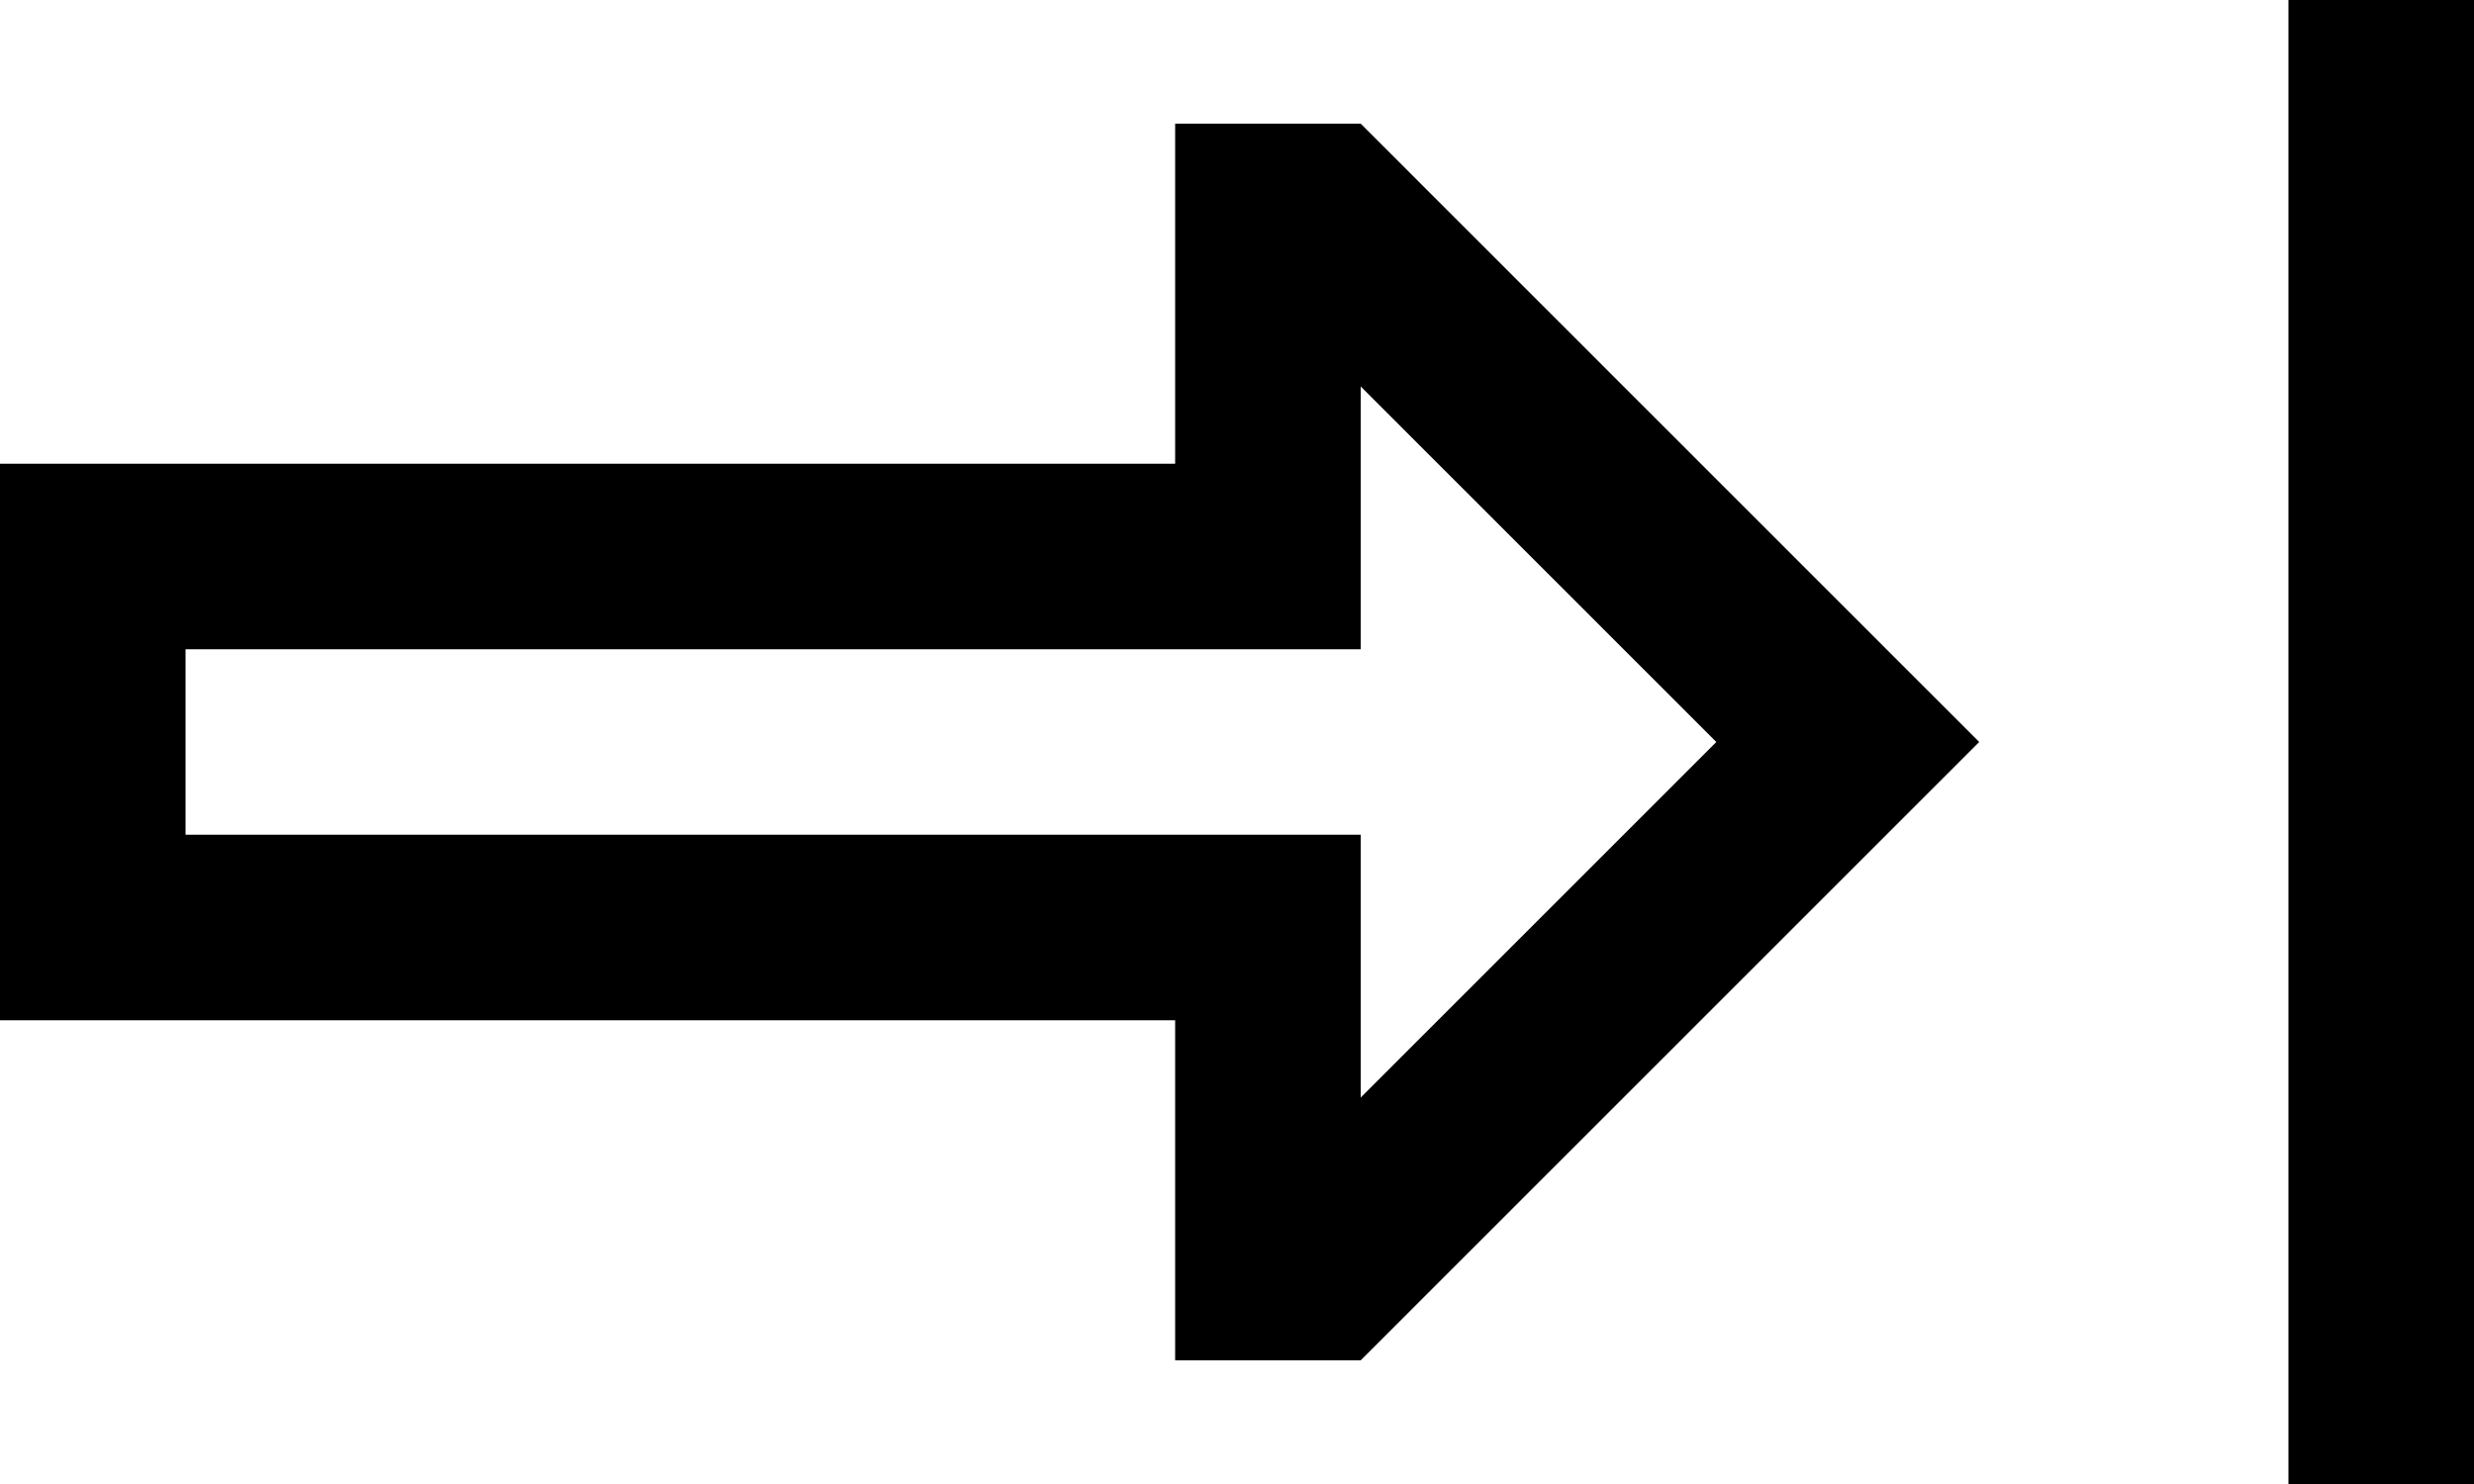 <svg viewBox="0 0 640 384">
  <path
    d="M 640 24 L 640 0 L 592 0 L 592 24 L 592 360 L 592 384 L 640 384 L 640 360 L 640 24 L 640 24 Z M 304 168 L 352 168 L 352 120 L 352 100 L 444 192 L 352 284 L 352 264 L 352 216 L 304 216 L 48 216 L 48 168 L 304 168 L 304 168 Z M 512 192 L 478 158 L 352 32 L 304 32 L 304 72 L 304 80 L 304 120 L 256 120 L 48 120 L 0 120 L 0 168 L 0 216 L 0 264 L 48 264 L 256 264 L 304 264 L 304 304 L 304 312 L 304 352 L 352 352 L 478 226 L 512 192 L 512 192 Z"
  />
</svg>